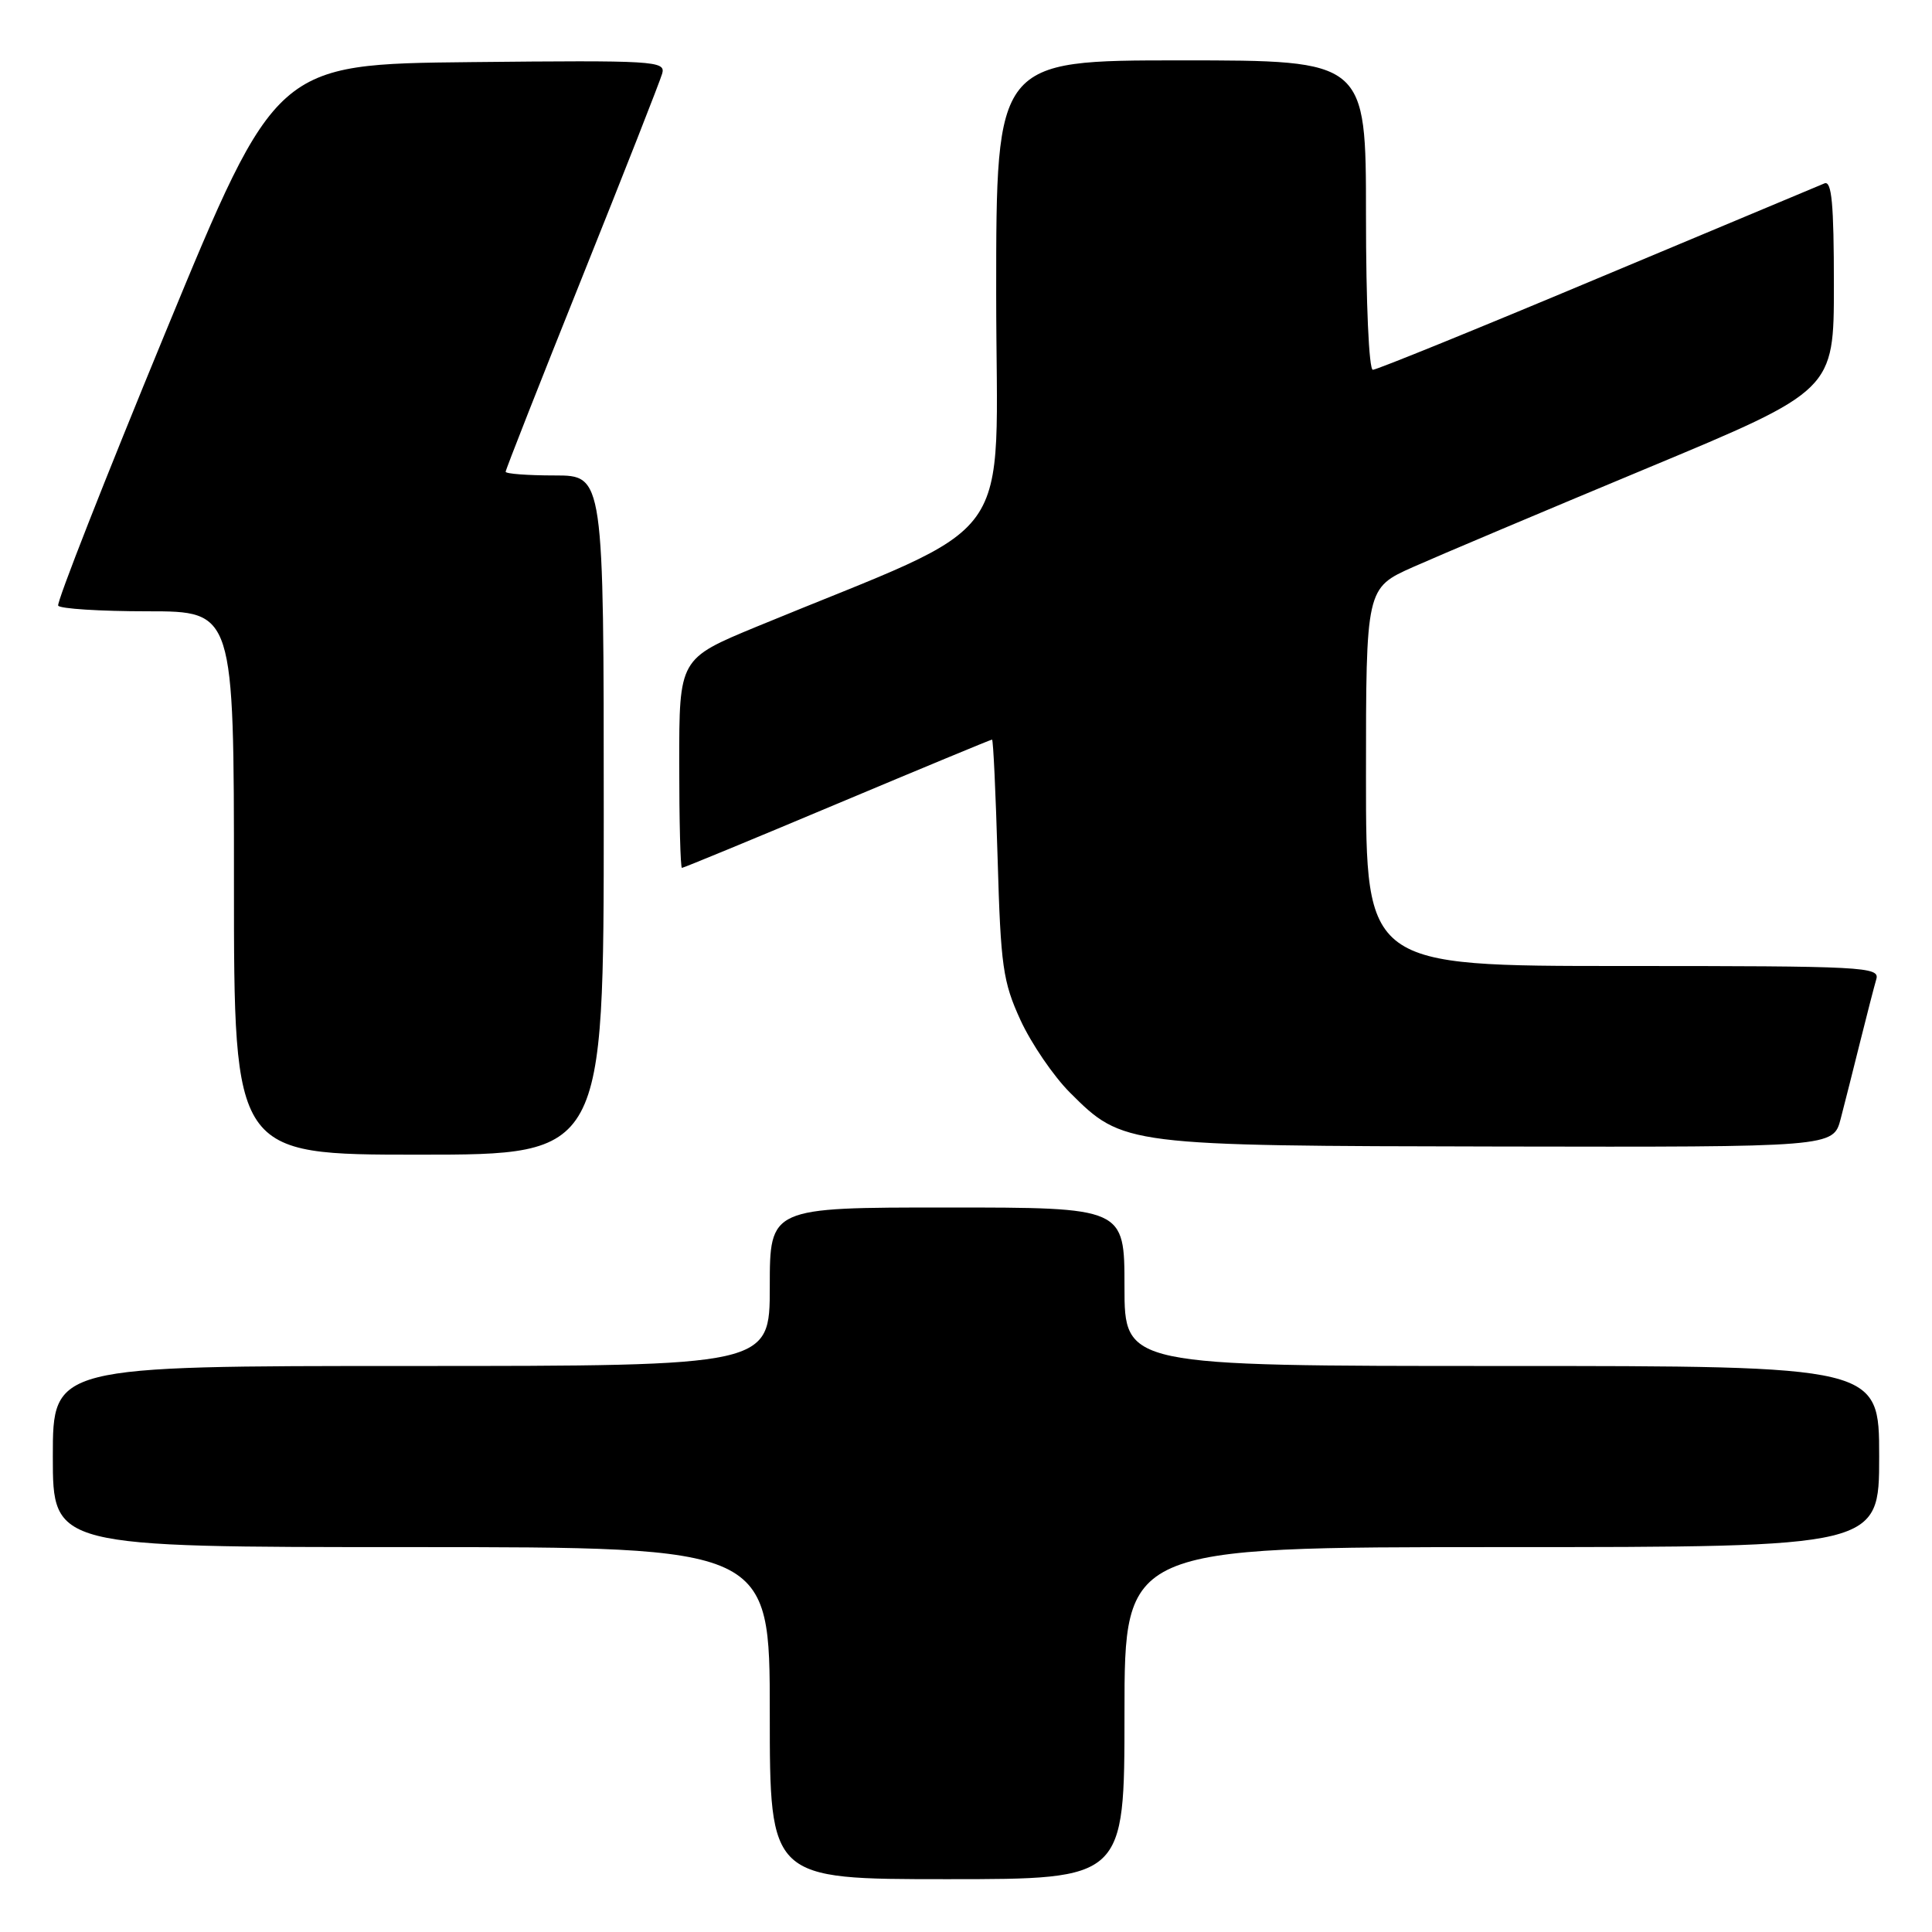 <?xml version="1.0" encoding="UTF-8" standalone="no"?>
<!DOCTYPE svg PUBLIC "-//W3C//DTD SVG 1.1//EN" "http://www.w3.org/Graphics/SVG/1.1/DTD/svg11.dtd" >
<svg xmlns="http://www.w3.org/2000/svg" xmlns:xlink="http://www.w3.org/1999/xlink" version="1.1" viewBox="0 0 256 256">
 <g >
 <path fill="currentColor"
d=" M 149.00 227.00 C 149.00 205.00 149.00 205.00 199.00 205.00 C 249.00 205.00 249.00 205.00 249.00 193.00 C 249.00 181.00 249.00 181.00 199.00 181.00 C 149.00 181.00 149.00 181.00 149.00 170.50 C 149.00 160.00 149.00 160.00 125.50 160.00 C 102.00 160.00 102.00 160.00 102.00 170.50 C 102.00 181.00 102.00 181.00 54.50 181.00 C 7.00 181.00 7.00 181.00 7.00 193.00 C 7.00 205.00 7.00 205.00 54.50 205.00 C 102.00 205.00 102.00 205.00 102.00 227.00 C 102.00 249.00 102.00 249.00 125.50 249.00 C 149.00 249.00 149.00 249.00 149.00 227.00 Z  M 80.00 108.00 C 80.00 63.00 80.00 63.00 73.50 63.00 C 69.92 63.00 67.00 62.78 67.00 62.51 C 67.00 62.24 71.56 50.65 77.13 36.76 C 82.70 22.87 87.48 10.70 87.75 9.73 C 88.21 8.07 86.70 7.98 62.42 8.23 C 36.59 8.50 36.59 8.50 21.94 44.00 C 13.89 63.52 7.48 79.84 7.71 80.25 C 7.93 80.66 13.27 81.00 19.56 81.00 C 31.00 81.00 31.00 81.00 31.00 117.00 C 31.00 153.00 31.00 153.00 55.50 153.00 C 80.00 153.00 80.00 153.00 80.00 108.00 Z  M 243.90 148.25 C 244.44 146.19 245.60 141.57 246.49 138.00 C 247.38 134.43 248.34 130.71 248.62 129.75 C 249.10 128.11 247.04 128.00 215.07 128.00 C 181.00 128.00 181.00 128.00 181.00 102.96 C 181.00 77.92 181.00 77.92 187.25 75.13 C 190.69 73.60 204.64 67.71 218.25 62.04 C 243.00 51.73 243.00 51.73 243.00 37.76 C 243.00 26.98 242.71 23.90 241.75 24.30 C 241.06 24.58 227.52 30.25 211.66 36.90 C 195.80 43.56 182.41 49.00 181.91 49.00 C 181.39 49.00 181.00 40.19 181.00 28.50 C 181.00 8.00 181.00 8.00 156.50 8.00 C 132.00 8.00 132.00 8.00 132.00 38.90 C 132.00 73.38 135.53 68.48 100.25 83.04 C 90.00 87.28 90.00 87.28 90.00 101.14 C 90.00 108.76 90.16 115.00 90.36 115.00 C 90.56 115.00 99.82 111.18 110.94 106.50 C 122.06 101.83 131.29 98.00 131.45 98.00 C 131.61 98.00 131.94 105.10 132.19 113.77 C 132.60 128.05 132.89 130.08 135.22 135.17 C 136.64 138.26 139.59 142.59 141.77 144.77 C 148.80 151.80 149.05 151.83 198.71 151.92 C 242.92 152.00 242.92 152.00 243.90 148.25 Z "/>
</g>
</svg>